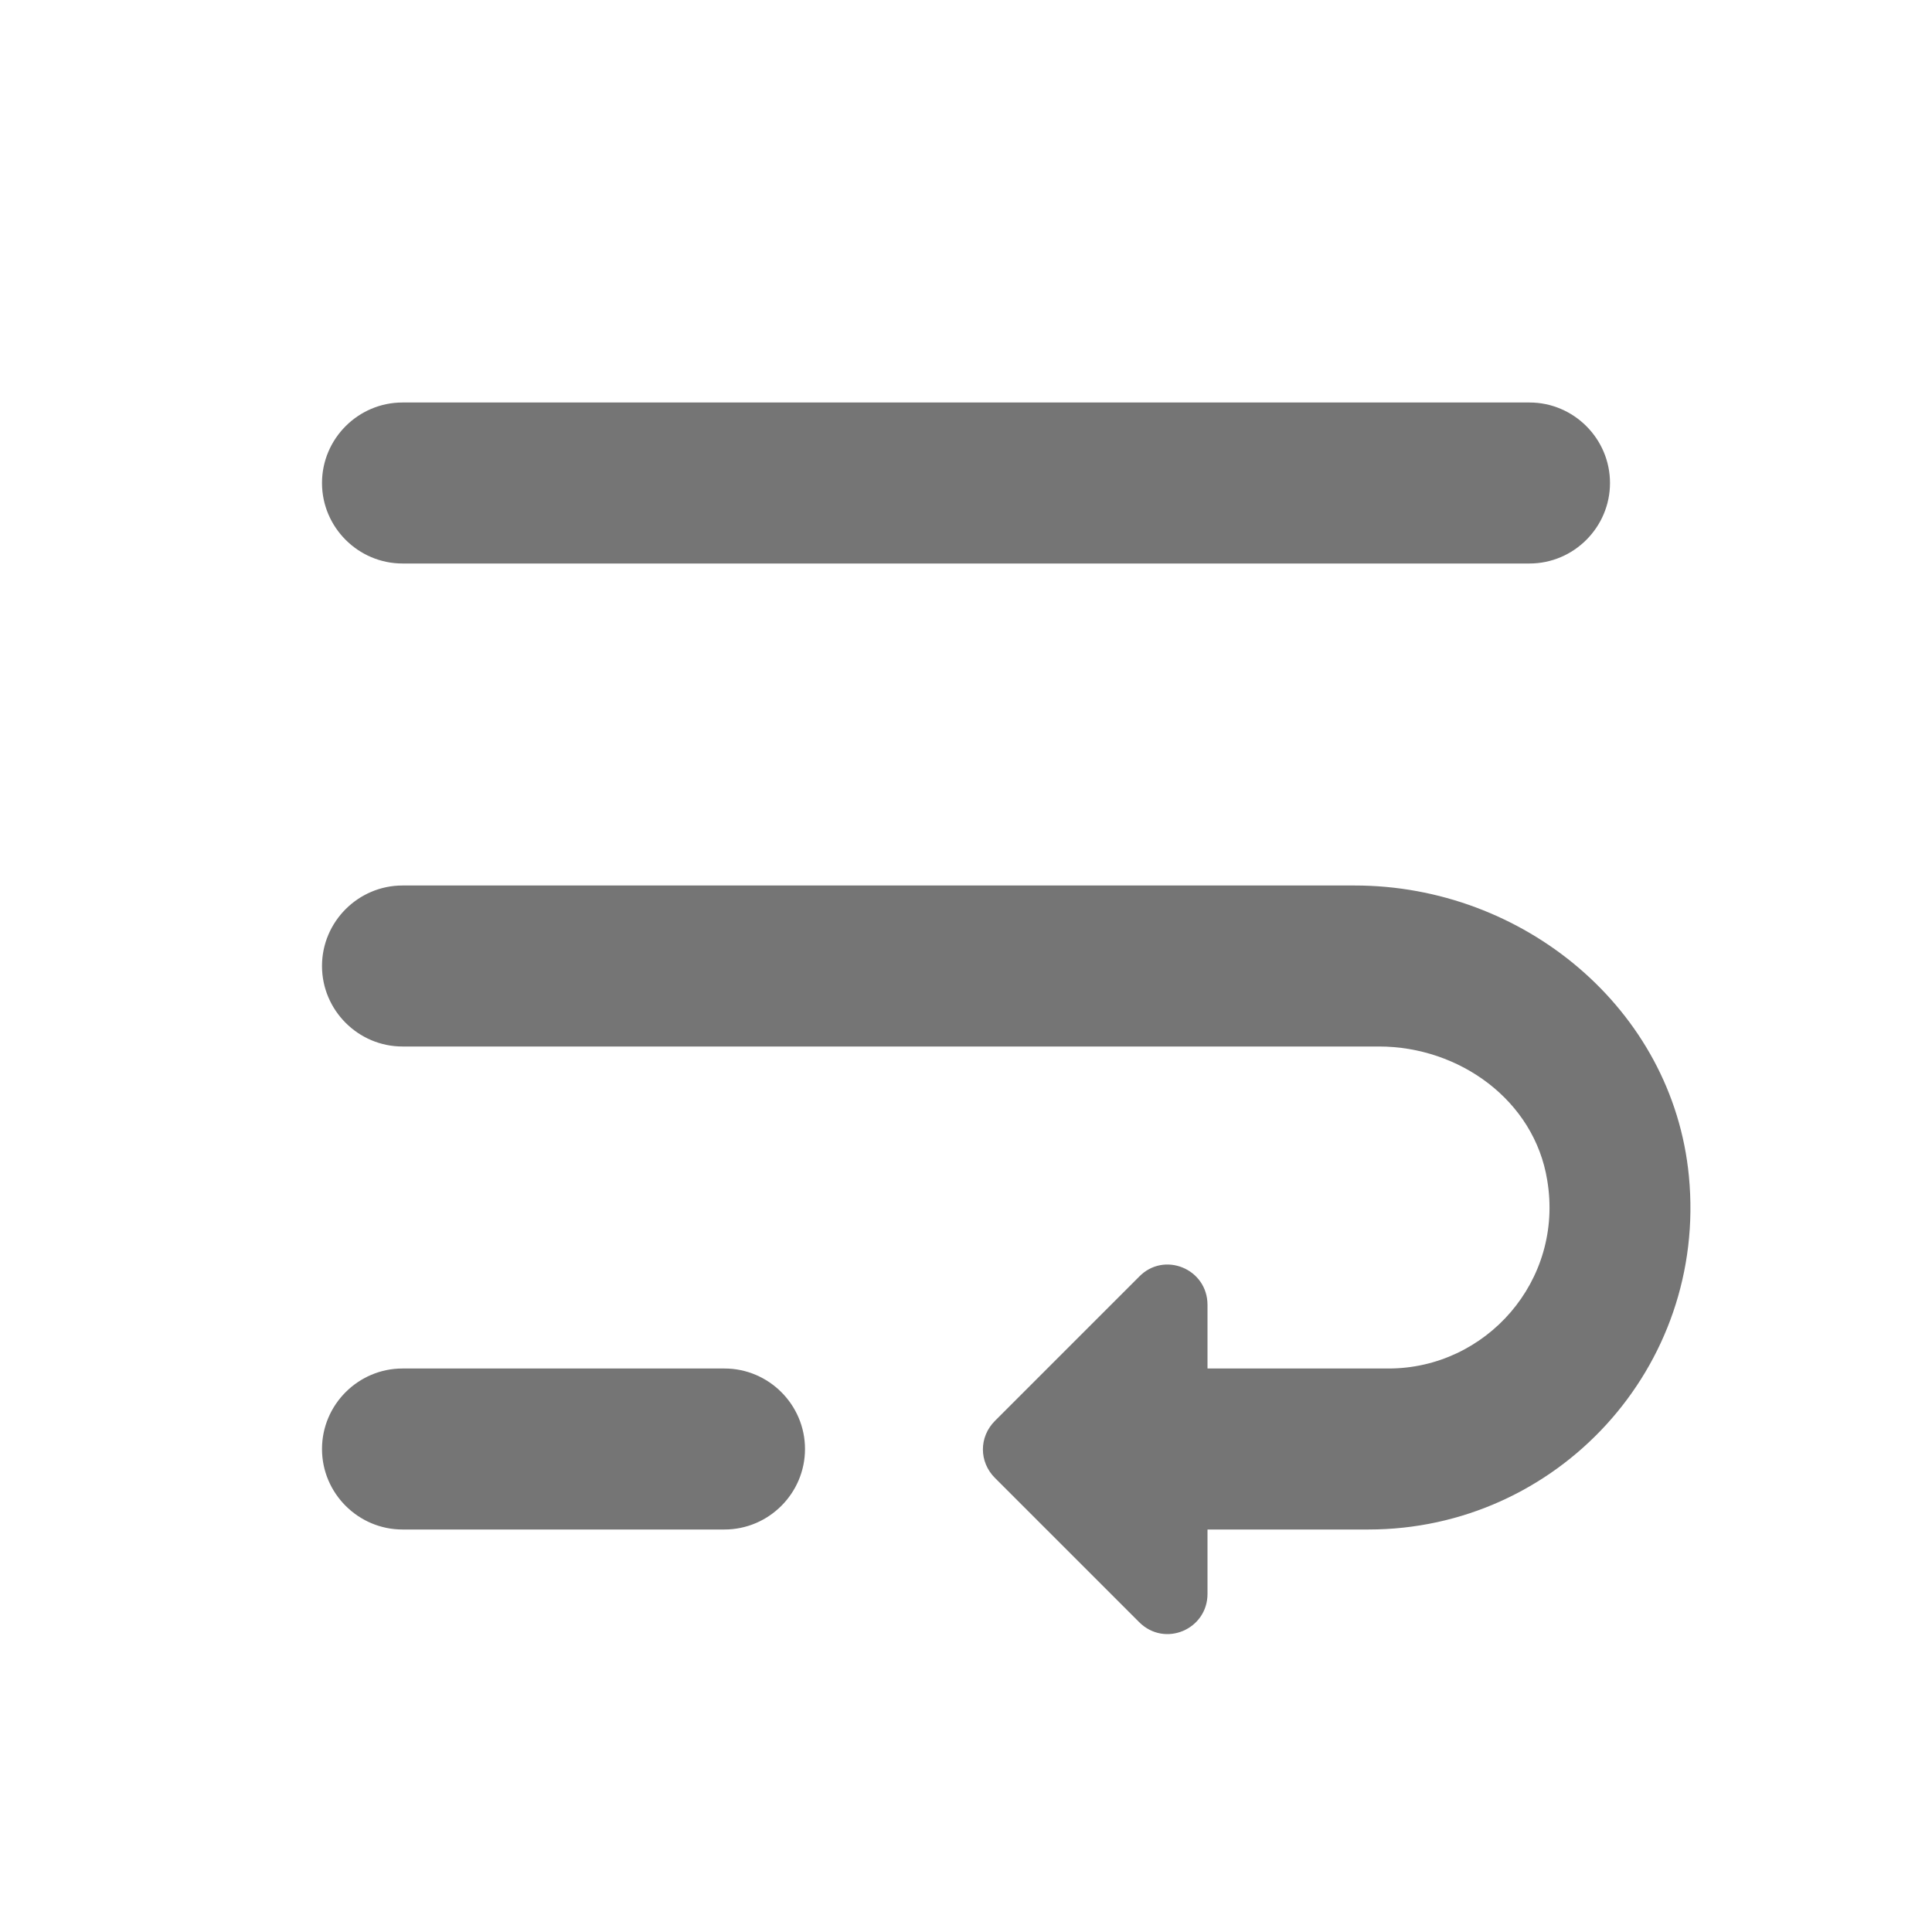 <svg width="24" height="24" viewBox="0 0 24 24" fill="none" xmlns="http://www.w3.org/2000/svg">
<path d="M5 7H19C19.55 7 20 6.55 20 6C20 5.45 19.55 5 19 5H5C4.45 5 4 5.45 4 6C4 6.55 4.45 7 5 7ZM16.83 11H5C4.45 11 4 11.45 4 12C4 12.55 4.45 13 5 13H17.13C18.13 13 19.06 13.67 19.22 14.66C19.43 15.91 18.46 17 17.25 17H15V16.21C15 15.76 14.46 15.54 14.15 15.86L12.36 17.65C12.16 17.85 12.16 18.16 12.36 18.36L14.15 20.15C14.47 20.47 15 20.24 15 19.8V19H17C19.34 19 21.21 16.99 20.98 14.61C20.78 12.53 18.92 11 16.83 11ZM9 17H5C4.45 17 4 17.45 4 18C4 18.55 4.45 19 5 19H9C9.55 19 10 18.55 10 18C10 17.45 9.55 17 9 17Z" fill="black" fill-opacity="0.54"/>
</svg>
